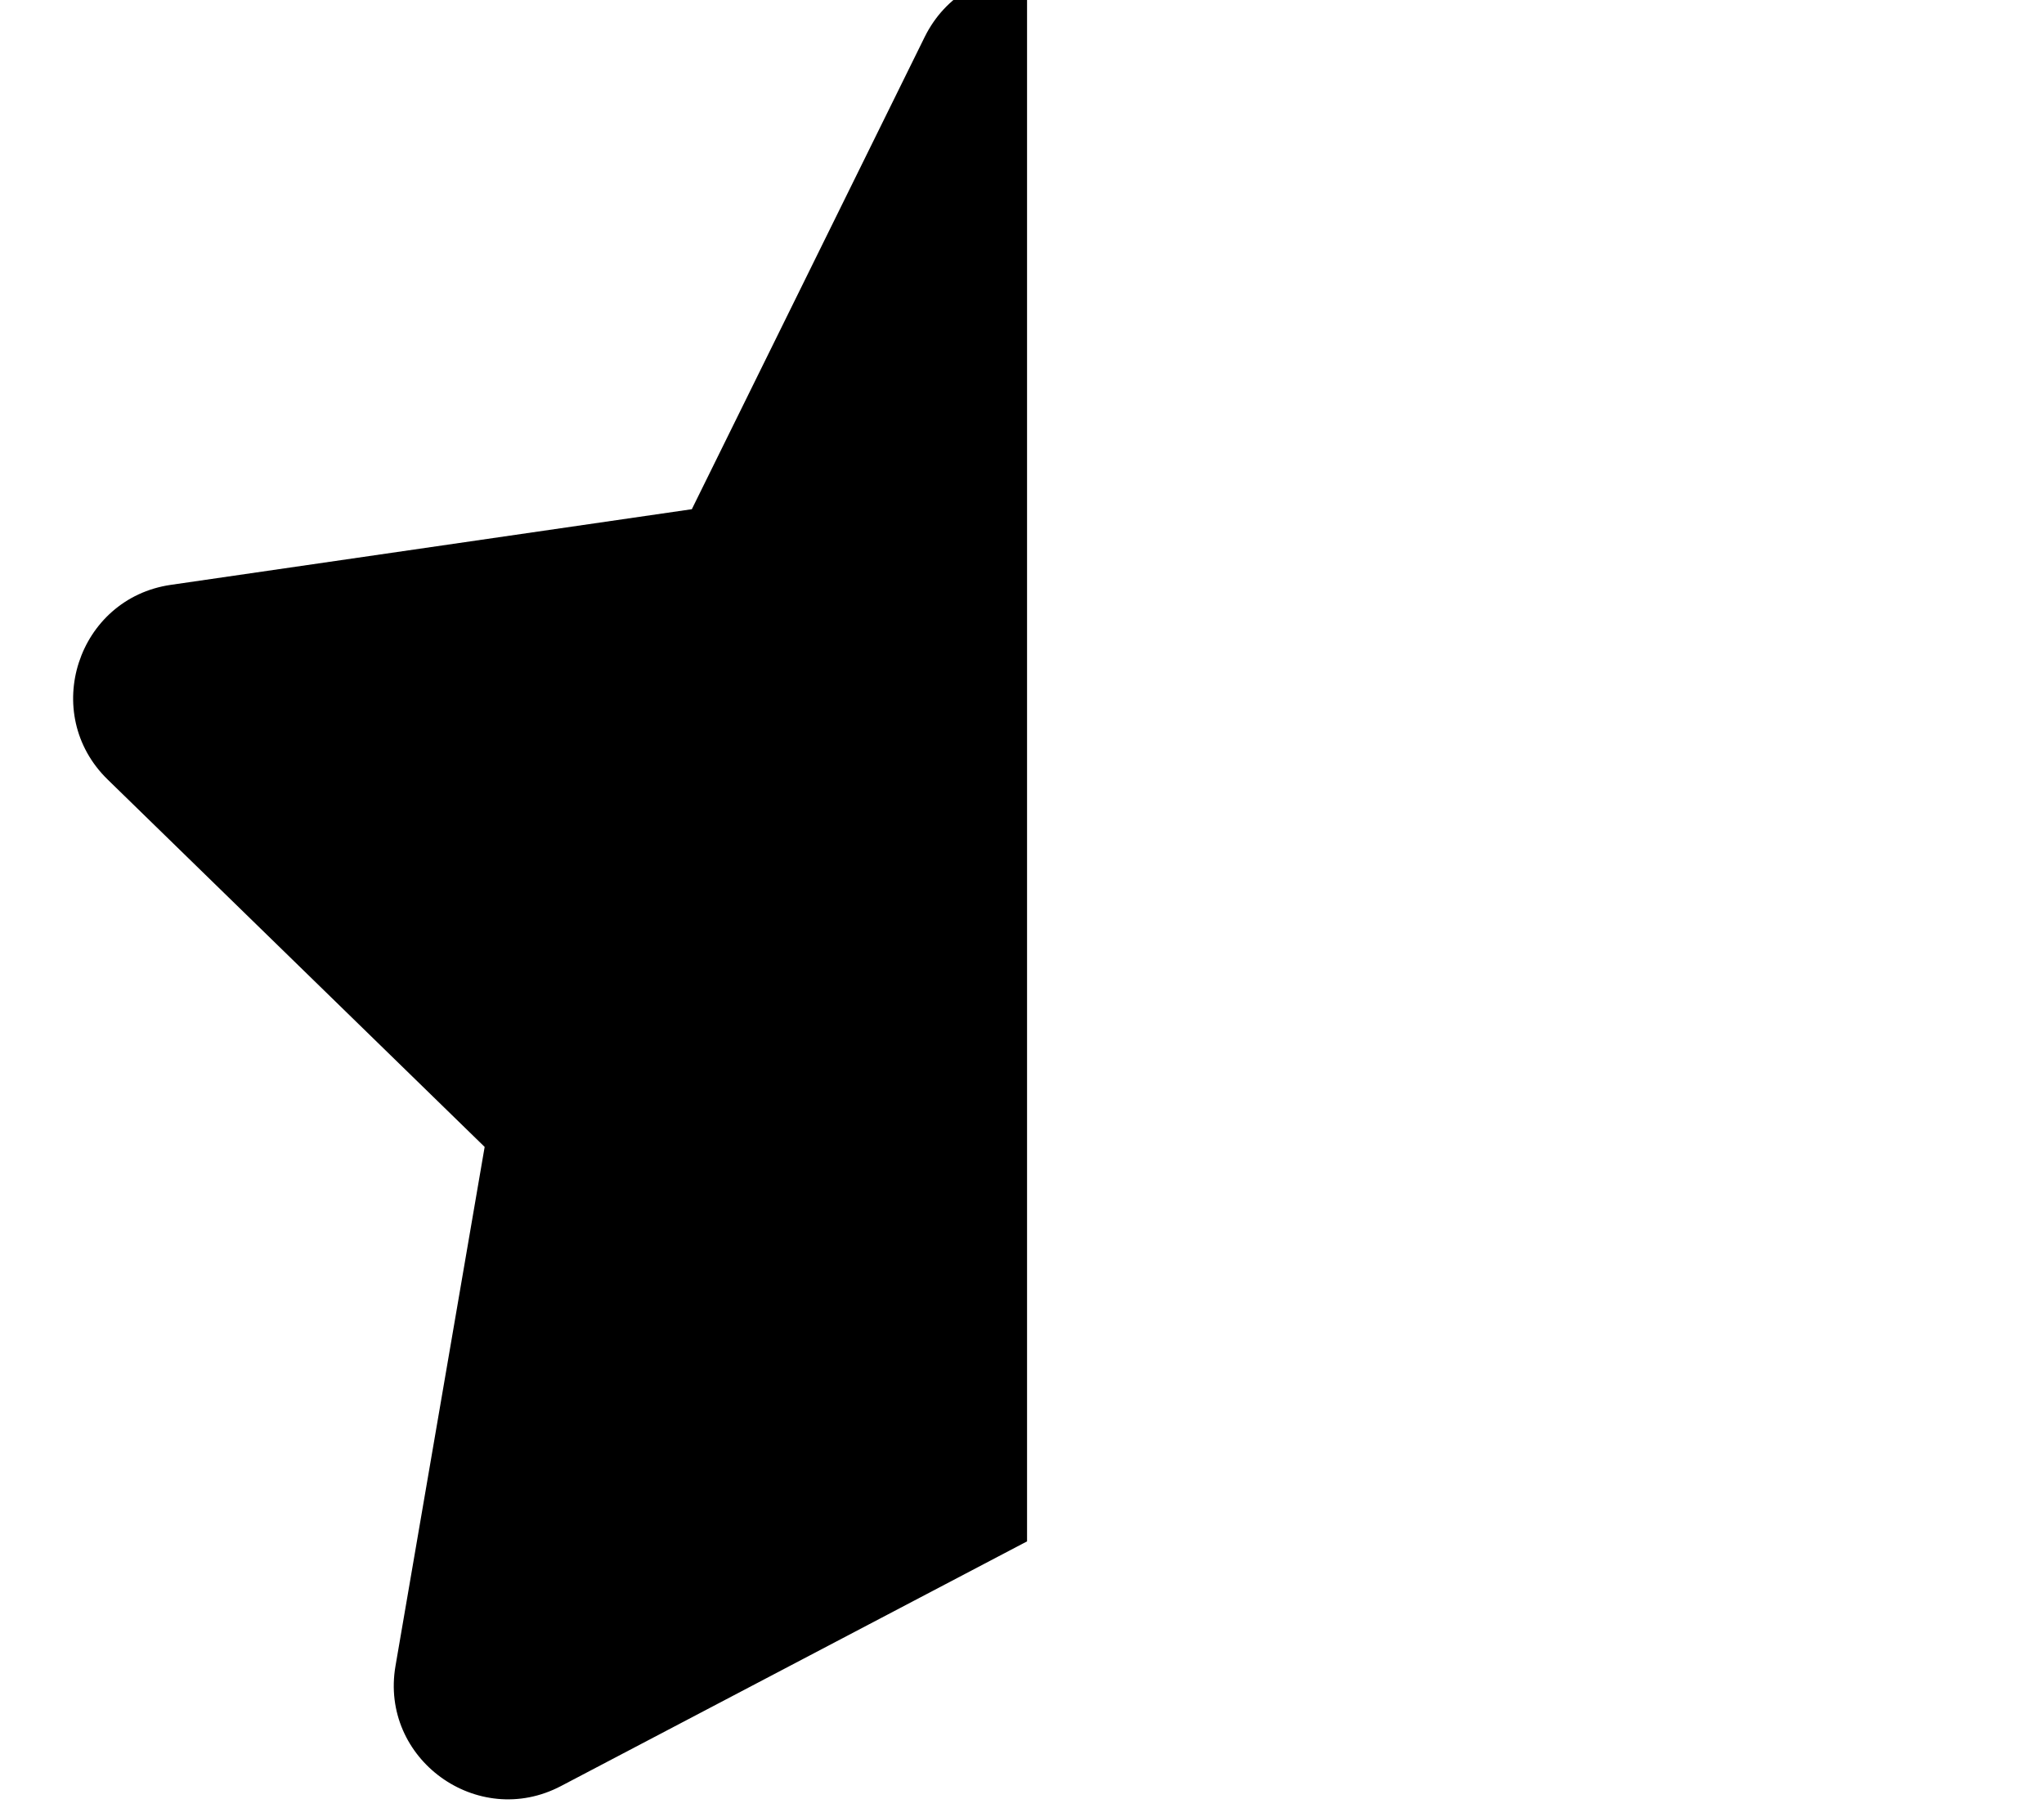 <!-- Generated by IcoMoon.io -->
<svg version="1.1" xmlns="http://www.w3.org/2000/svg" width="36" height="32" viewBox="0 0 36 32">
<title>star-half1</title>
<path d="M18.088-0.467c-0.716 0-1.432 0.371-1.802 1.118l-4.101 8.316-9.176 1.332c-1.645 0.239-2.305 2.267-1.112 3.429l6.639 6.469-1.57 9.138c-0.283 1.639 1.445 2.889 2.914 2.117l8.209-4.309v-27.61z"></path>
</svg>
